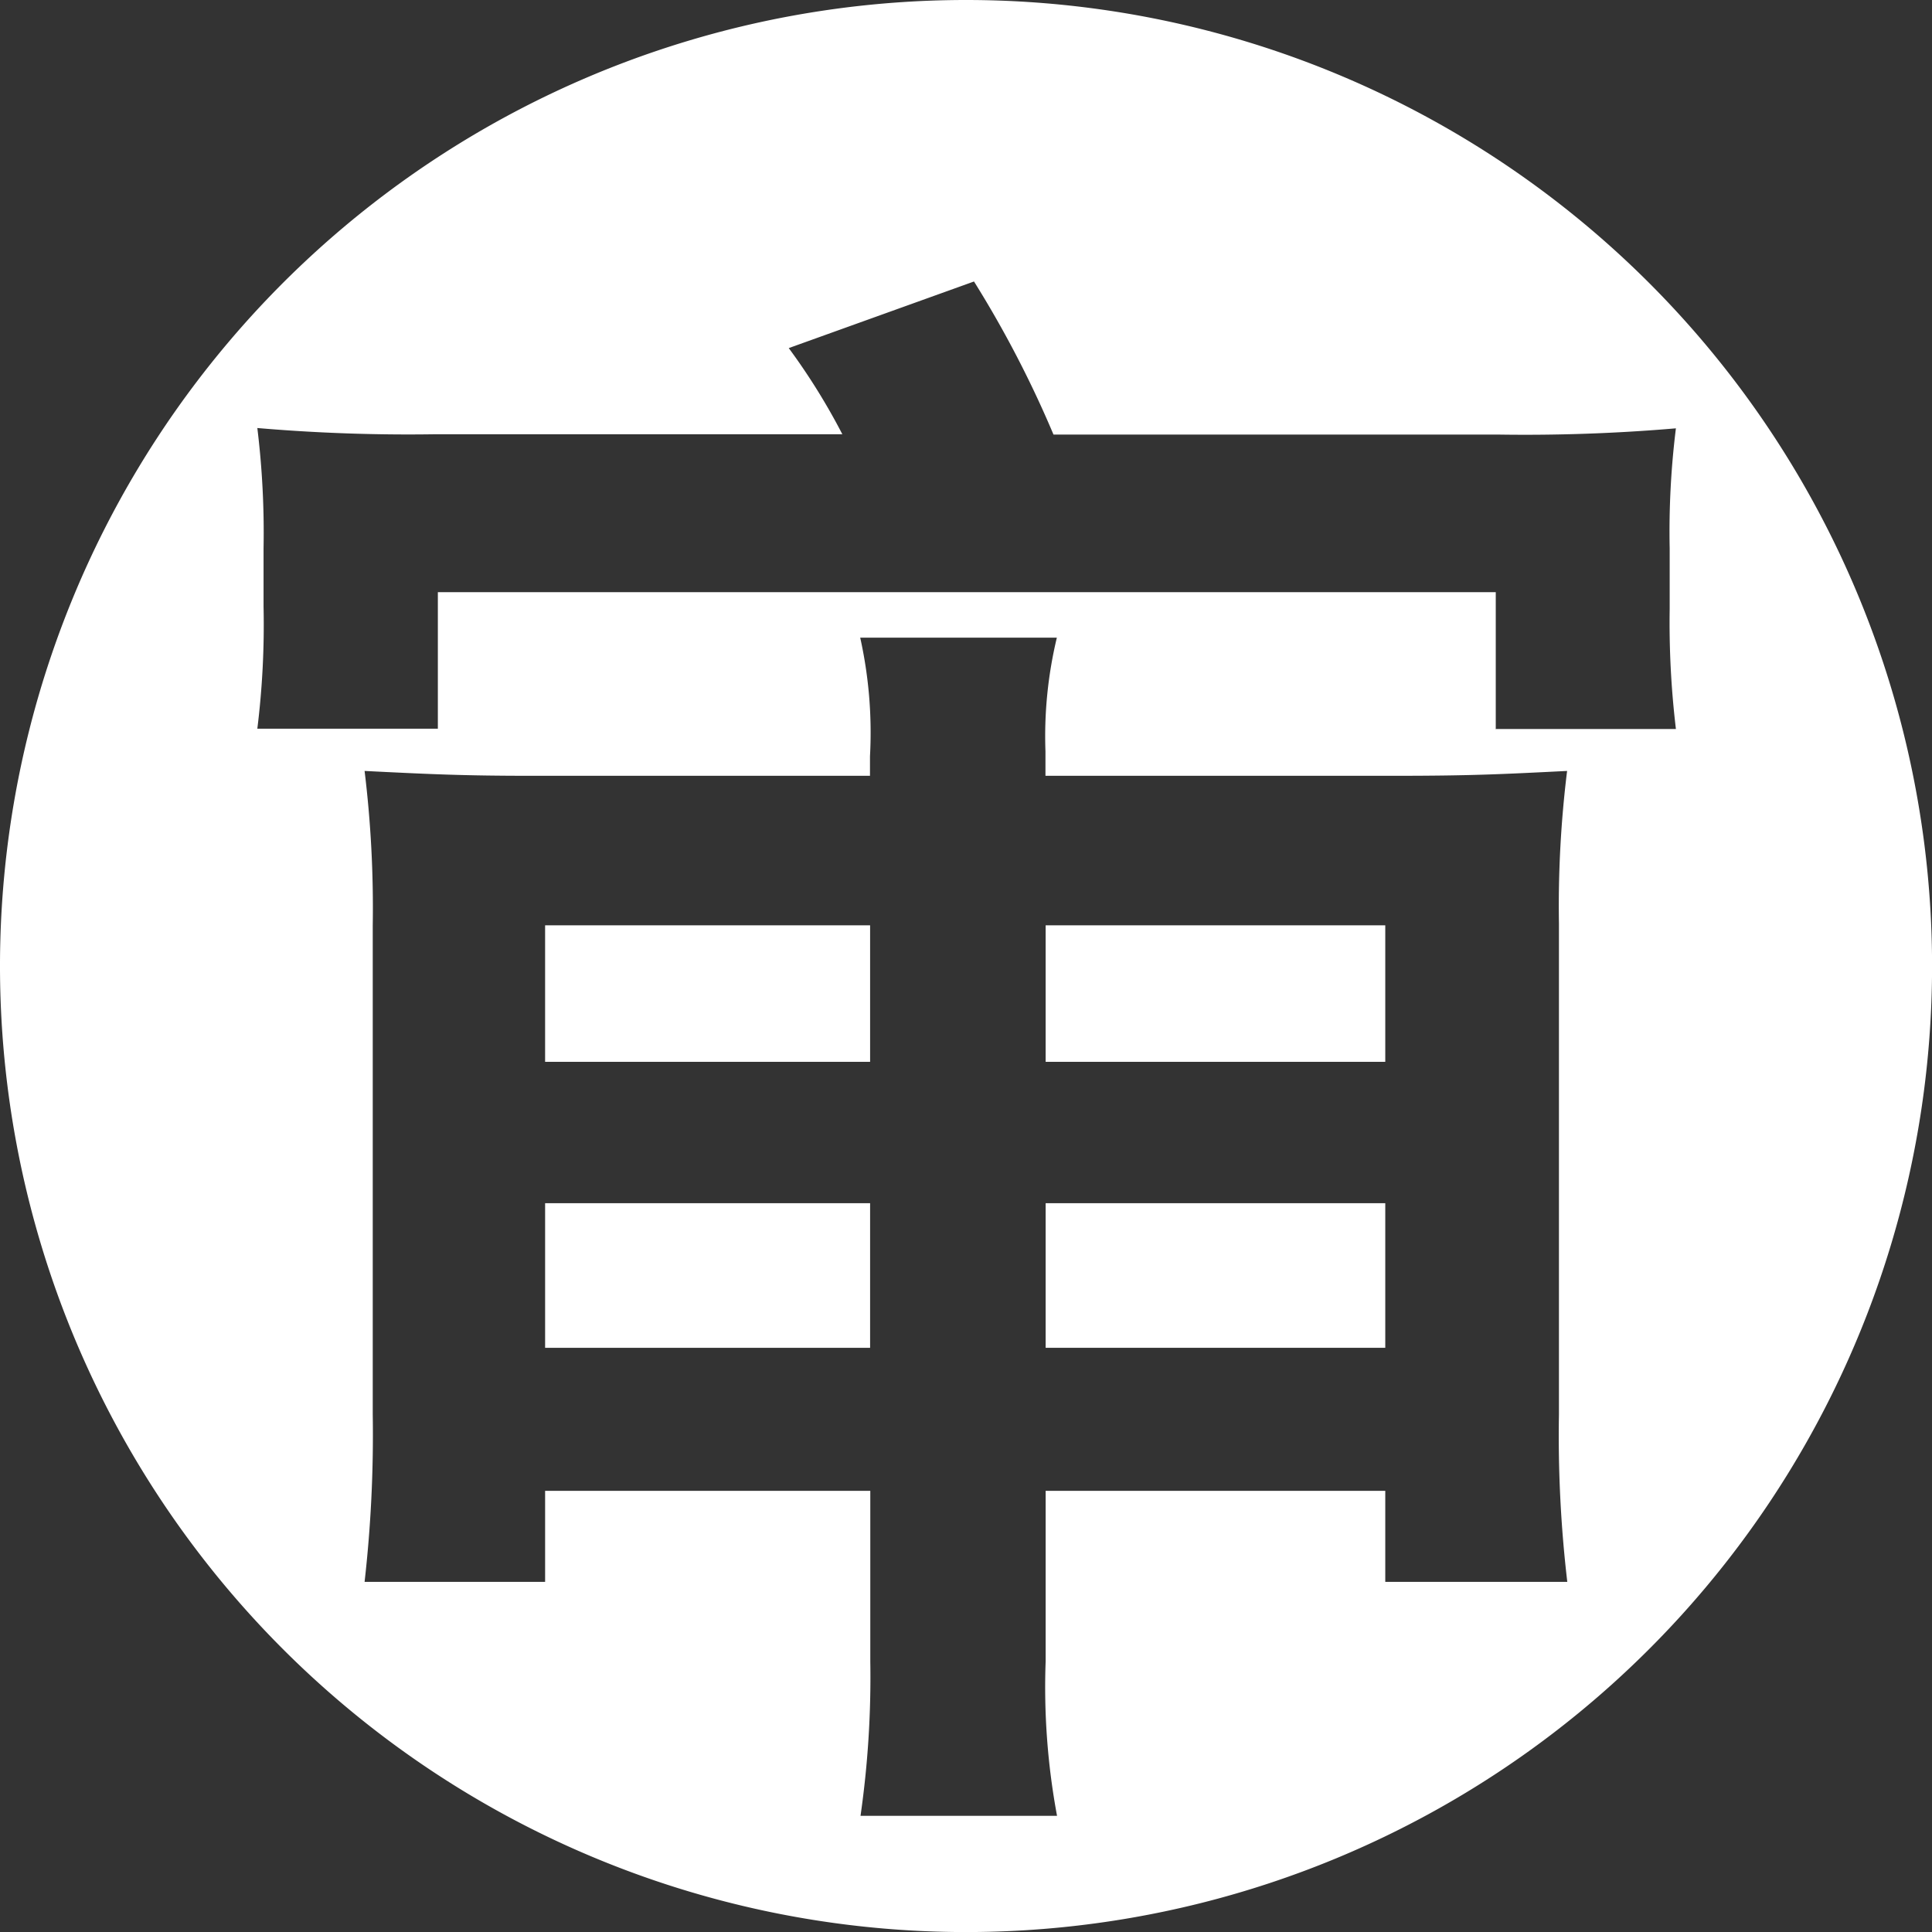 <svg xmlns="http://www.w3.org/2000/svg" width="31.037" height="31.038" viewBox="0 0 31.037 31.038">
  <rect x="0" y="0" width="31.037" height="31.038" fill="#333333" stroke="none"/>
  <g id="审计日志系统" transform="translate(-66.076 -63.35)">
    <path id="路径_425" data-name="路径 425" d="M81.595,63.35A15.519,15.519,0,1,0,97.114,78.869,15.519,15.519,0,0,0,81.595,63.35Zm9.659,25.412H88.33V87.3H82.874v2.741a11.3,11.3,0,0,0,.183,2.48H79.9a15.629,15.629,0,0,0,.157-2.48V87.3H74.833v1.462h-2.9a20.993,20.993,0,0,0,.131-2.689V78.215a18.146,18.146,0,0,0-.131-2.48c1.044.052,1.592.078,2.663.078h5.456V75.5a7.028,7.028,0,0,0-.157-1.906h3.159a6.785,6.785,0,0,0-.183,1.827v.392h5.613c1.227,0,1.723-.026,2.767-.078a17.7,17.7,0,0,0-.131,2.454v7.884A20.12,20.12,0,0,0,91.254,88.762ZM90.105,75.056V72.863H73.11v2.193h-2.9a13.563,13.563,0,0,0,.1-1.958v-.94a13.872,13.872,0,0,0-.1-1.932,28.46,28.46,0,0,0,2.872.1h6.526a10.31,10.31,0,0,0-.861-1.384l2.976-1.07A17.415,17.415,0,0,1,83,70.331h7.127a28.46,28.46,0,0,0,2.872-.1,13.4,13.4,0,0,0-.1,1.932v.966a14.366,14.366,0,0,0,.1,1.932h-2.9Z" fill="#fff"/>
    <path id="路径_426" data-name="路径 426" d="M299.5,578.56h5.221v2.323H299.5Z" transform="translate(-224.667 -495.881)" fill="#fff"/>
    <path id="路径_427" data-name="路径 427" d="M299.5,459.572h5.221v2.193H299.5Z" transform="translate(-224.667 -381.357)" fill="#fff"/>
    <path id="路径_428" data-name="路径 428" d="M513.819,578.56h5.456v2.323h-5.456Z" transform="translate(-430.945 -495.881)" fill="#fff"/>
    <path id="路径_429" data-name="路径 429" d="M513.819,459.572h5.456v2.193h-5.456Z" transform="translate(-430.945 -381.357)" fill="#fff"/>
  </g>
</svg>
